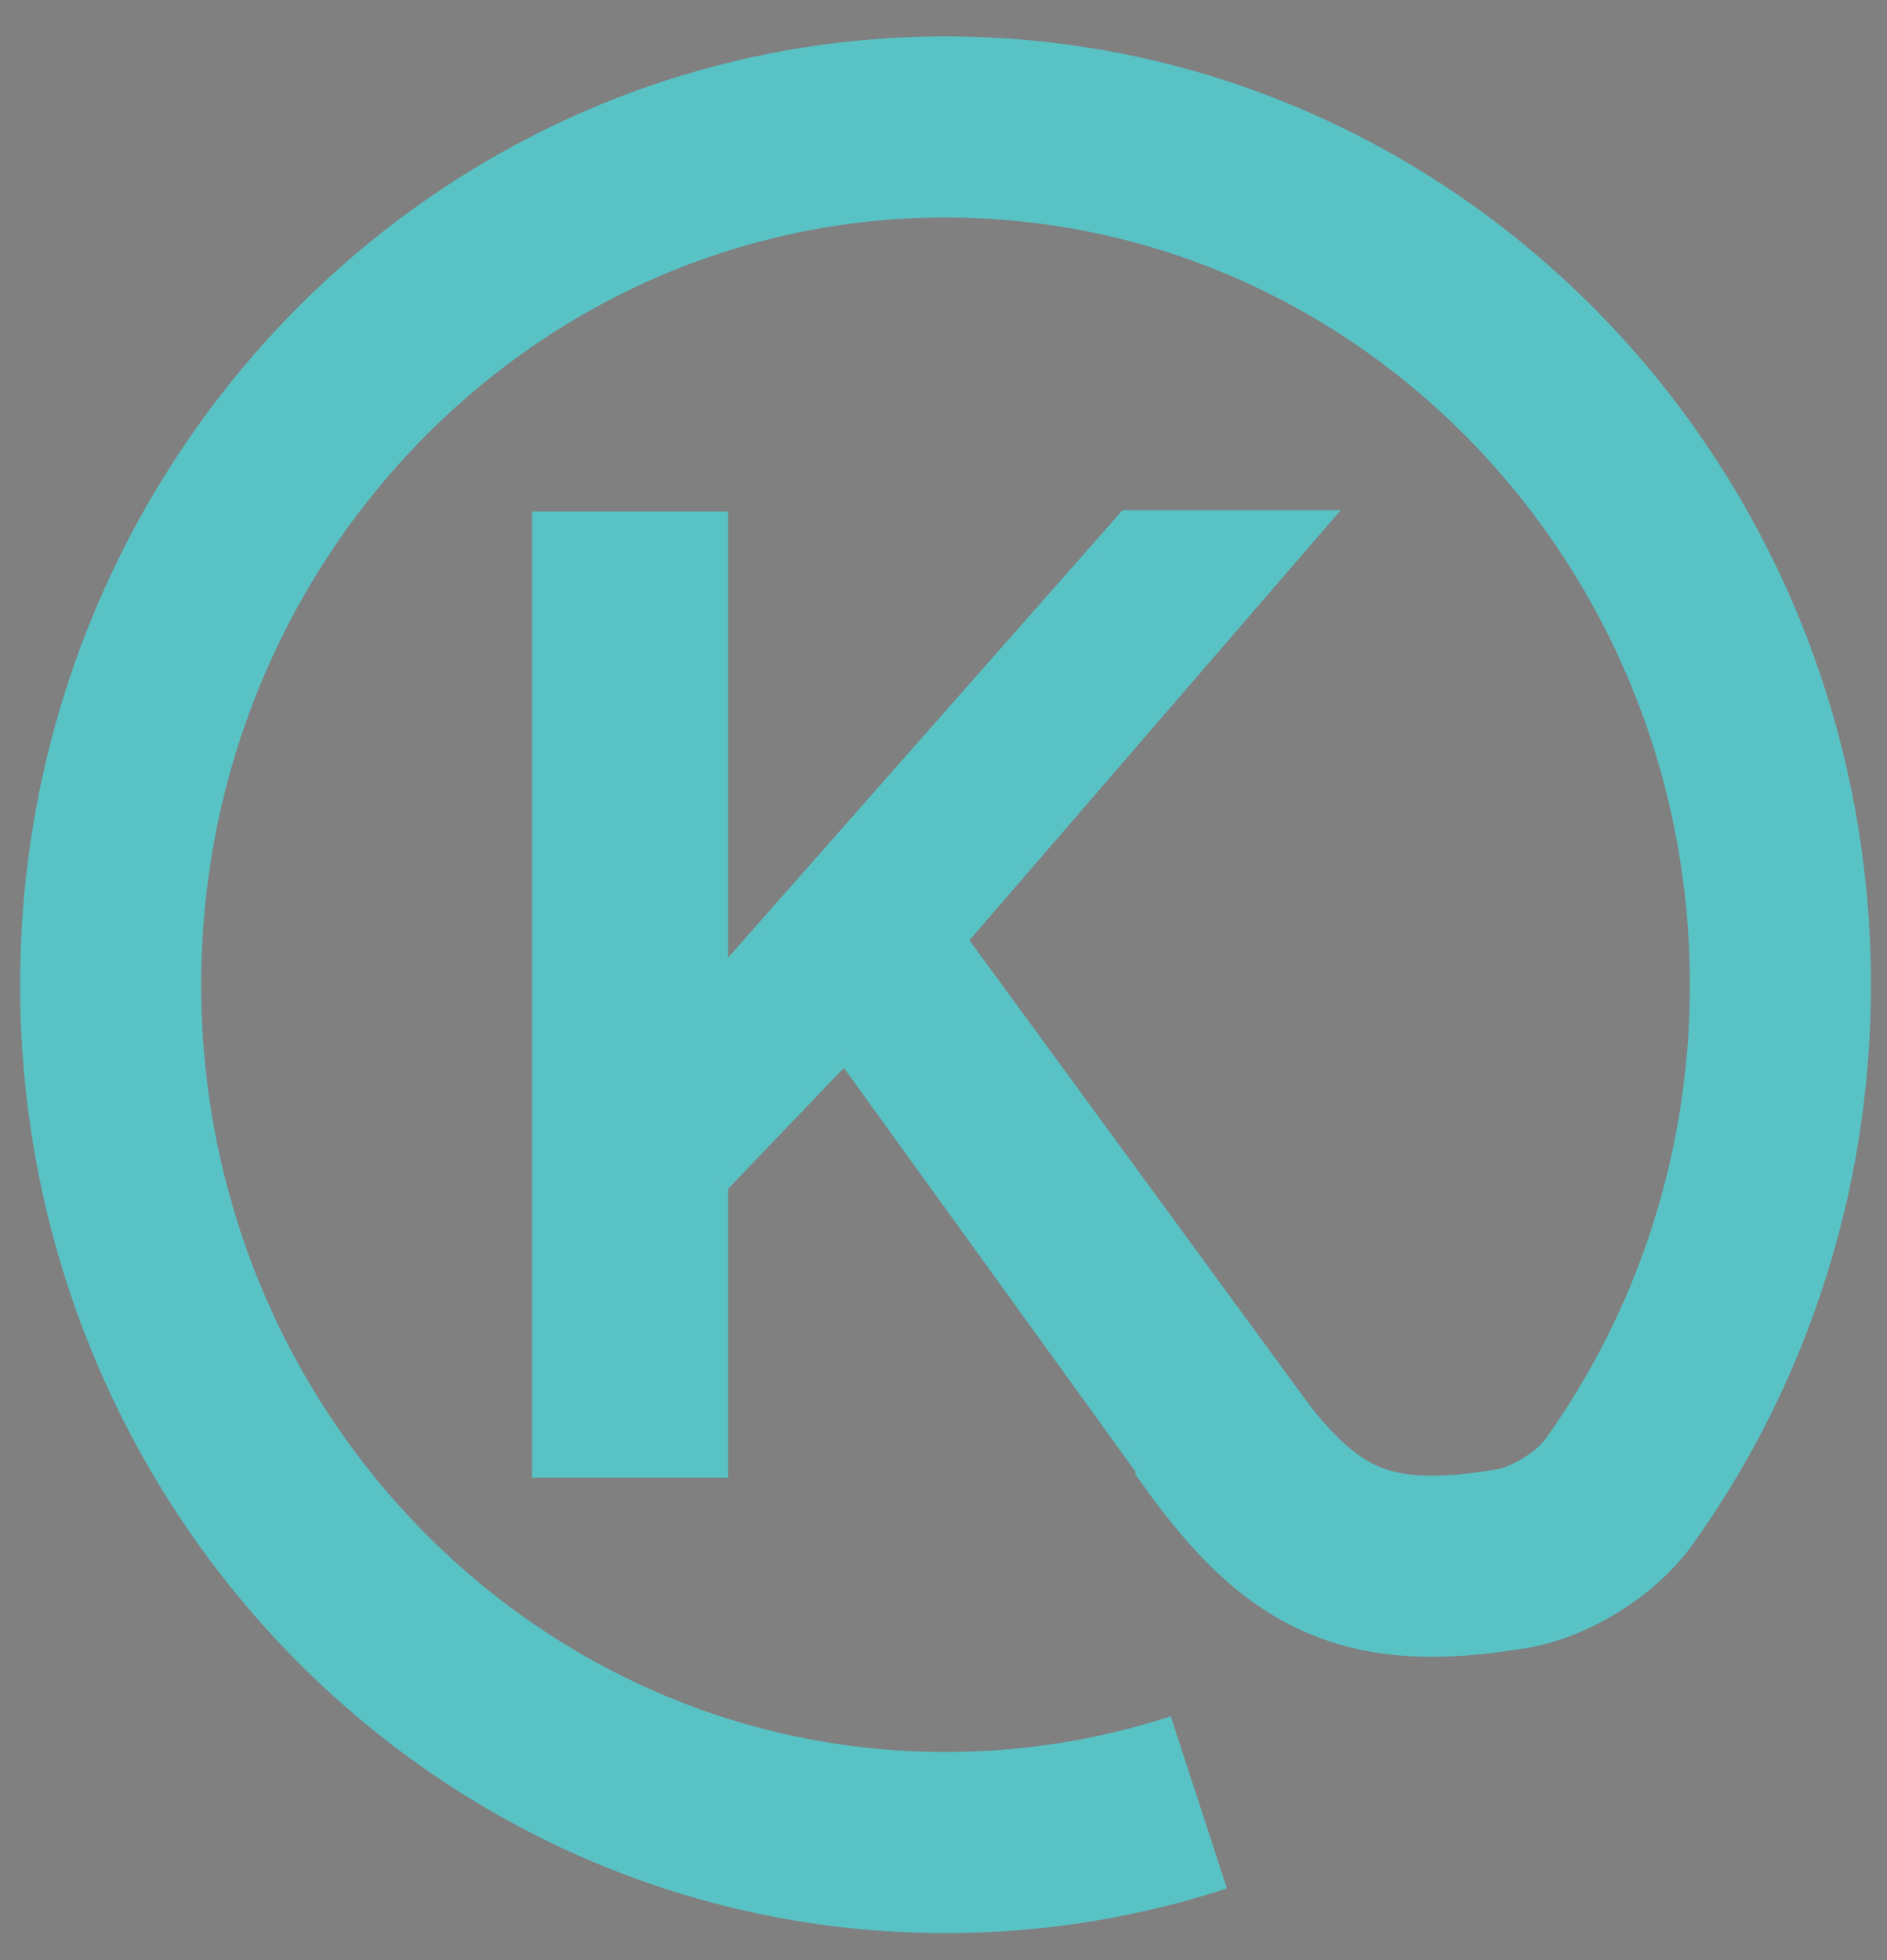 <svg xmlns="http://www.w3.org/2000/svg" version="1.1" xmlns:xlink="http://www.w3.org/1999/xlink" width="187.573" height="194.788"><rect width="100%" height="100%" fill="#808080" stroke="none"/><svg width="187.573" height="194.788" viewBox="0 0 187.573 194.788" xmlns="http://www.w3.org/2000/svg" xmlns:xlink="http://www.w3.org/1999/xlink"><defs><clipPath id="SvgjsClipPath1036"><rect x="0" y="0" width="187.573" height="194.788" fill="none" stroke="none" stroke-width="1"></rect></clipPath></defs><g clip-path="url(#clip-1)" id="SvgjsG1035" fill="none" fill-rule="nonzero" stroke="none" stroke-width="none" stroke-linecap="butt" stroke-linejoin="miter" stroke-miterlimit="10" stroke-dasharray="" stroke-dashoffset="0" font-family="none" font-weight="none" font-size="none" text-anchor="none" style="mix-blend-mode: normal"><rect x="0" y="0" width="187.573" height="194.788" fill="none" stroke="none" stroke-width="1"></rect><path d="M296.044,388.527z" fill="#ffffff" stroke="#000000" stroke-width="1"></path><path d="M140.892,368.682z" fill="#ffffff" stroke="#000000" stroke-width="1"></path><path d="M63.315,464.299" fill="#ffffff" stroke="#000000" stroke-width="1"></path><path d="" fill="none" stroke="#ffffff" stroke-width="55"></path><path d="" fill="none" stroke="#000000" stroke-width="55"></path><path d="" fill="none" stroke="#000000" stroke-width="55"></path><g stroke="#59c2c5"><g fill="#59c2c5" stroke-width="1"><polygon points="71.876,146.345 53.386,146.345 53.386,51.335 71.876,51.335 71.876,96.495 111.806,51.205 132.176,51.205 95.726,93.415 134.456,146.345 113.556,146.345 83.936,105.345 71.876,117.935"></polygon></g><path d="M182.369,142.179" data-paper-data="{&quot;rotation&quot;:-52.13204536008455}" fill="none" stroke-width="18"></path><path d="M119.168,179.111c-7.941,2.594 -16.401,3.994 -25.179,3.994c-45.833,0 -82.989,-38.165 -82.989,-85.244c0,-47.079 37.155,-85.244 82.989,-85.244c43.902,0 79.842,35.017 82.793,79.343c0.13,1.95 0.196,3.917 0.196,5.901c0,3.346 -0.188,6.646 -0.553,9.891c-0.373,3.317 -0.932,6.576 -1.665,9.766c-1.035,4.505 -2.418,8.872 -4.119,13.069c-1.271,3.137 -2.719,6.18 -4.332,9.114c-1.625,2.957 -3.416,5.804 -5.362,8.528c-2.268,3.176 -6.789,6.007 -10.614,6.655c-15.153,2.567 -21.485,-1.179 -30.157,-13.619" fill="none" stroke-width="18"></path></g></g></svg><style>@media (prefers-color-scheme: light) { :root { filter: none; } }
@media (prefers-color-scheme: dark) { :root { filter: none; } }
</style></svg>